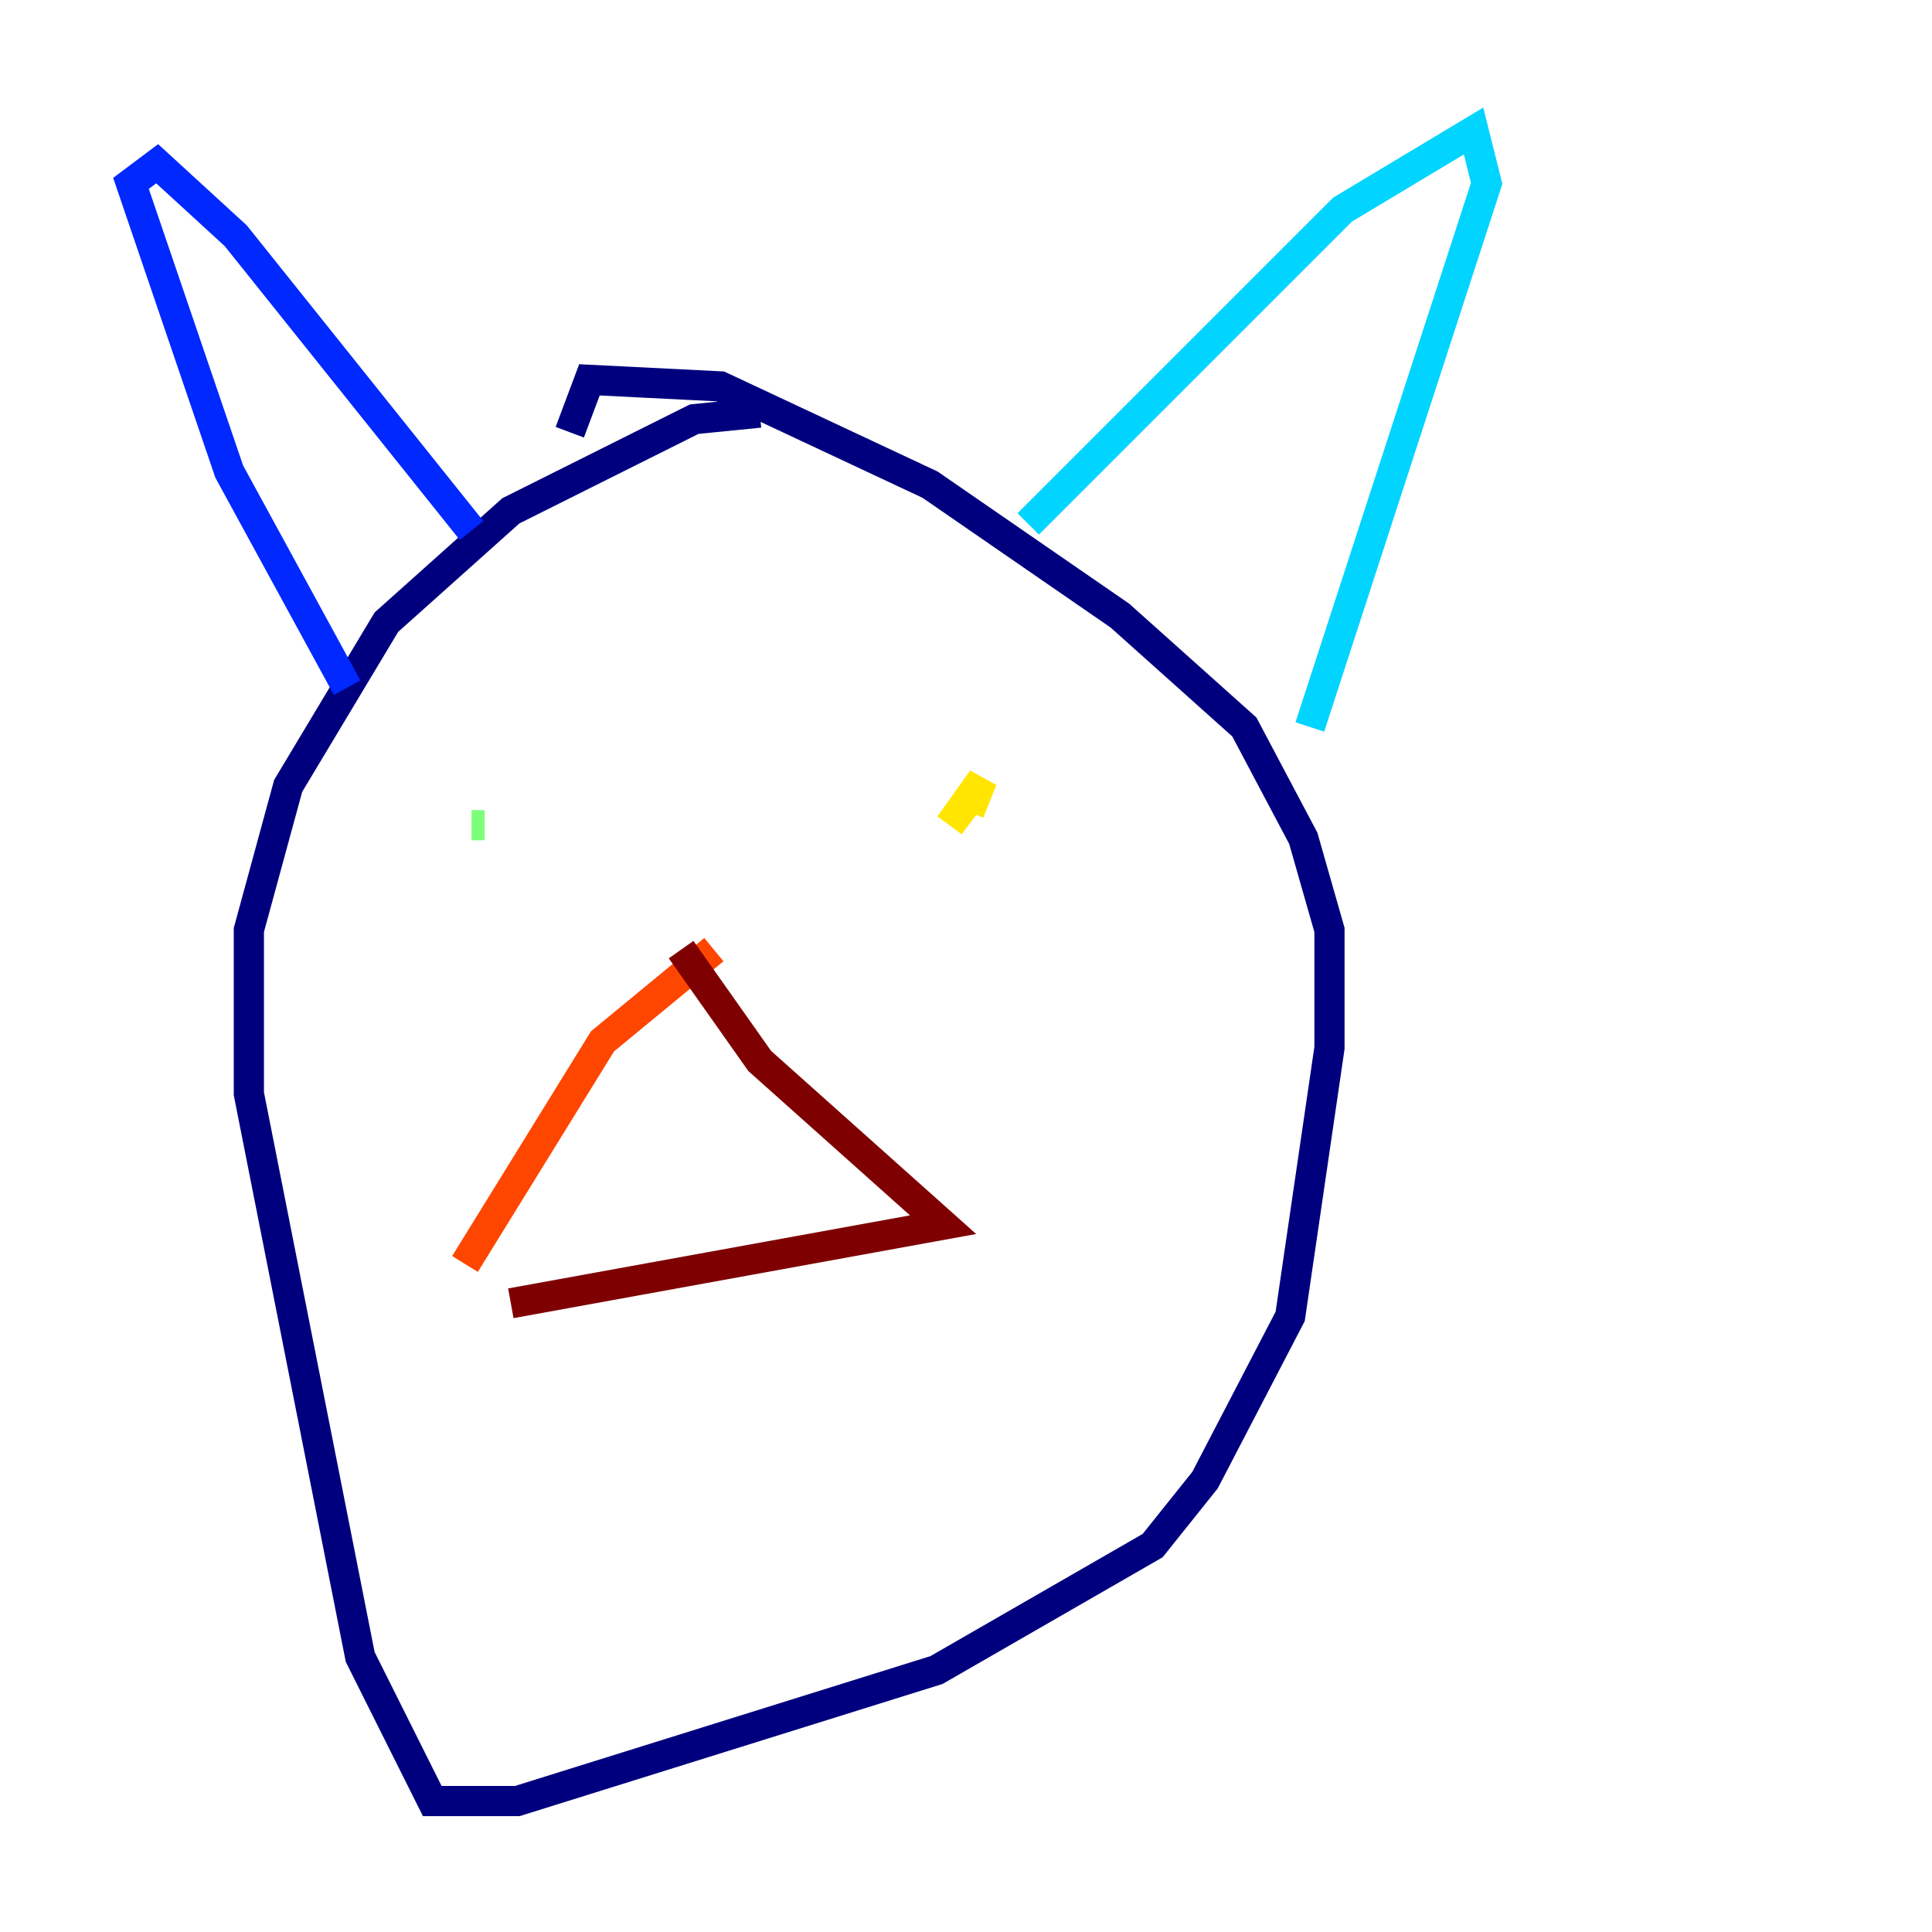 <?xml version="1.0" encoding="utf-8" ?>
<svg baseProfile="tiny" height="128" version="1.2" viewBox="0,0,128,128" width="128" xmlns="http://www.w3.org/2000/svg" xmlns:ev="http://www.w3.org/2001/xml-events" xmlns:xlink="http://www.w3.org/1999/xlink"><defs /><polyline fill="none" points="50.332,27.336 45.993,27.77 33.844,33.844 25.6,41.22 19.091,52.068 16.488,61.614 16.488,72.461 23.864,109.776 28.637,119.322 34.278,119.322 62.047,110.644 76.366,102.4 79.837,98.061 85.478,87.214 88.081,69.424 88.081,61.614 86.346,55.539 82.441,48.163 74.197,40.786 61.614,32.108 47.729,25.6 39.051,25.166 37.749,28.637" stroke="#00007f" stroke-width="2" /><polyline fill="none" points="22.997,45.559 15.186,31.241 8.678,12.149 10.414,10.848 15.62,15.62 31.241,35.146" stroke="#0028ff" stroke-width="2" /><polyline fill="none" points="68.122,34.712 88.949,13.885 97.627,8.678 98.495,12.149 86.78,48.163" stroke="#00d4ff" stroke-width="2" /><polyline fill="none" points="31.241,54.671 32.108,54.671" stroke="#7cff79" stroke-width="2" /><polyline fill="none" points="64.217,52.936 62.915,54.671 65.085,51.634 64.217,53.803" stroke="#ffe500" stroke-width="2" /><polyline fill="none" points="47.295,62.915 39.919,68.99 30.807,83.742" stroke="#ff4600" stroke-width="2" /><polyline fill="none" points="45.125,62.915 50.332,70.291 62.481,81.139 33.844,86.346" stroke="#7f0000" stroke-width="2" /></svg>